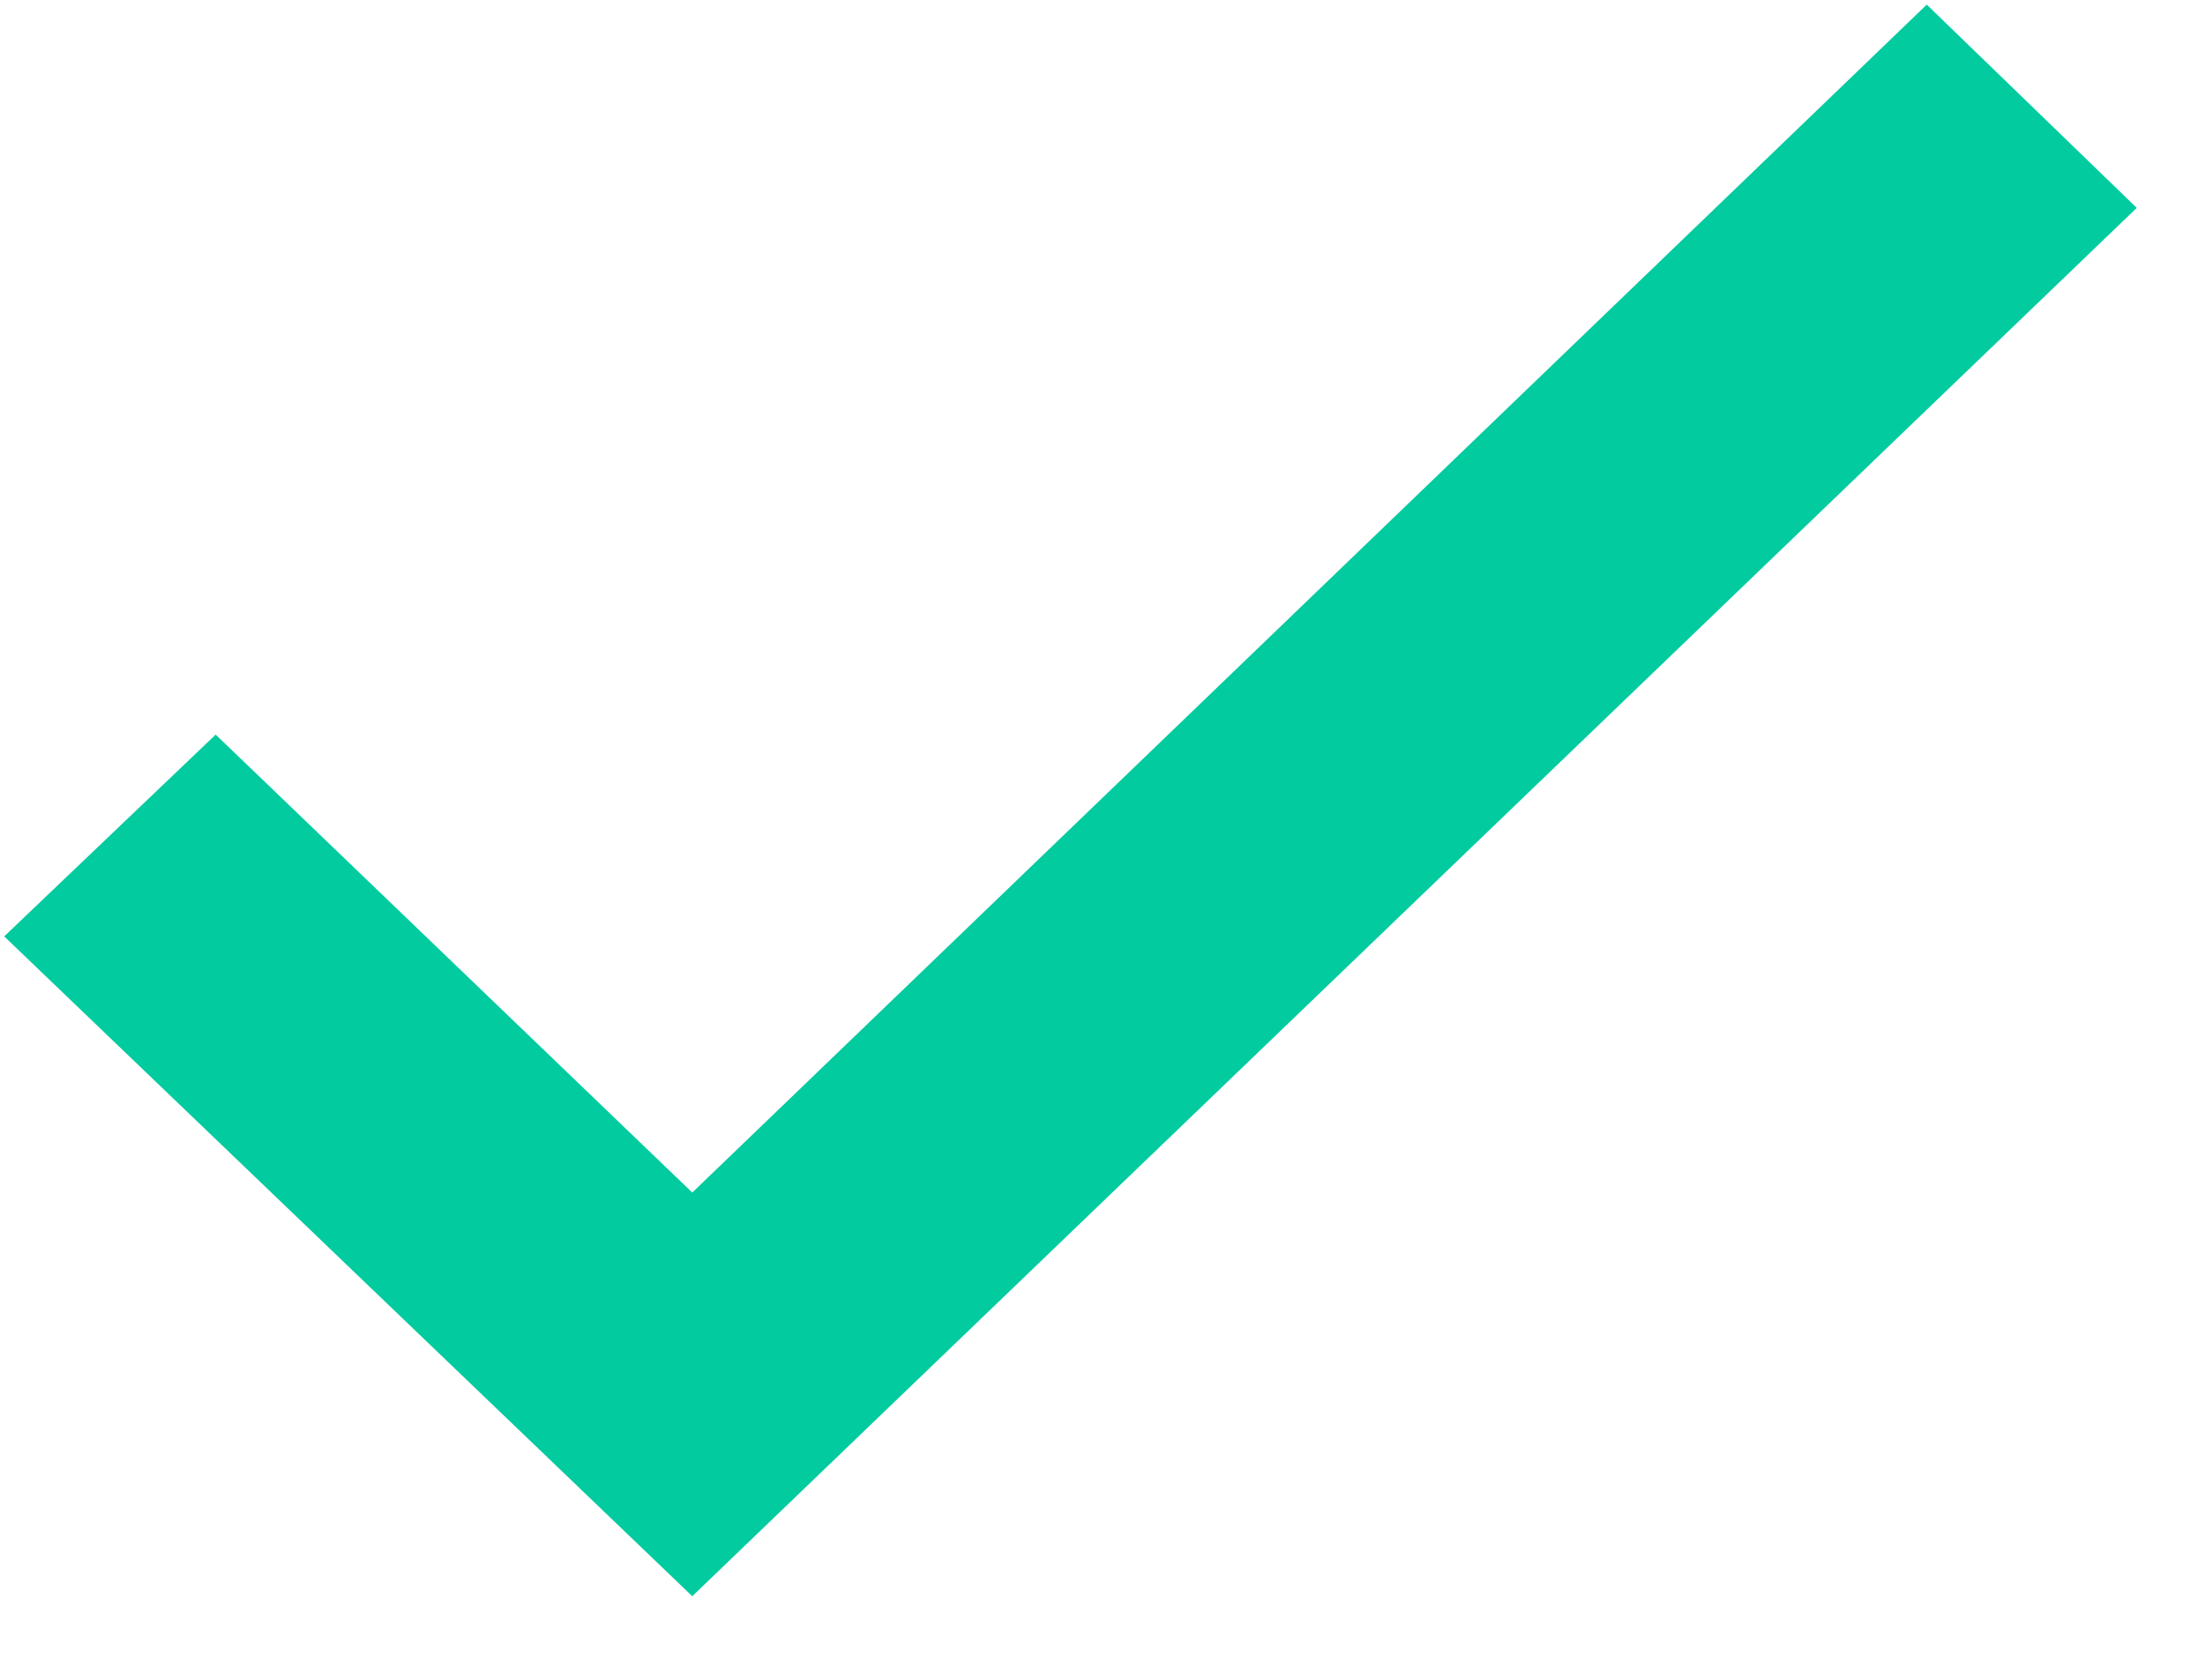 <?xml version="1.0" encoding="UTF-8"?>
<svg width="21px" height="16px" viewBox="0 0 21 16" version="1.1" xmlns="http://www.w3.org/2000/svg" xmlns:xlink="http://www.w3.org/1999/xlink">
    <!-- Generator: sketchtool 50.2 (55047) - http://www.bohemiancoding.com/sketch -->
    <title>9FC1E165-8C66-4324-B799-E497A684F963</title>
    <desc>Created with sketchtool.</desc>
    <defs></defs>
    <g id="Symbols" stroke="none" stroke-width="1" fill="none" fill-rule="evenodd">
        <g id="save" fill="#03CBA0" fill-rule="nonzero">
            <g id="Group-2">
                <g id="btn">
                    <polygon id="Shape" points="6.593 11.359 2.054 6.997 0.04 8.919 6.593 15.204 20.35 1.98 18.35 0.044"></polygon>
                </g>
            </g>
        </g>
    </g>
</svg>